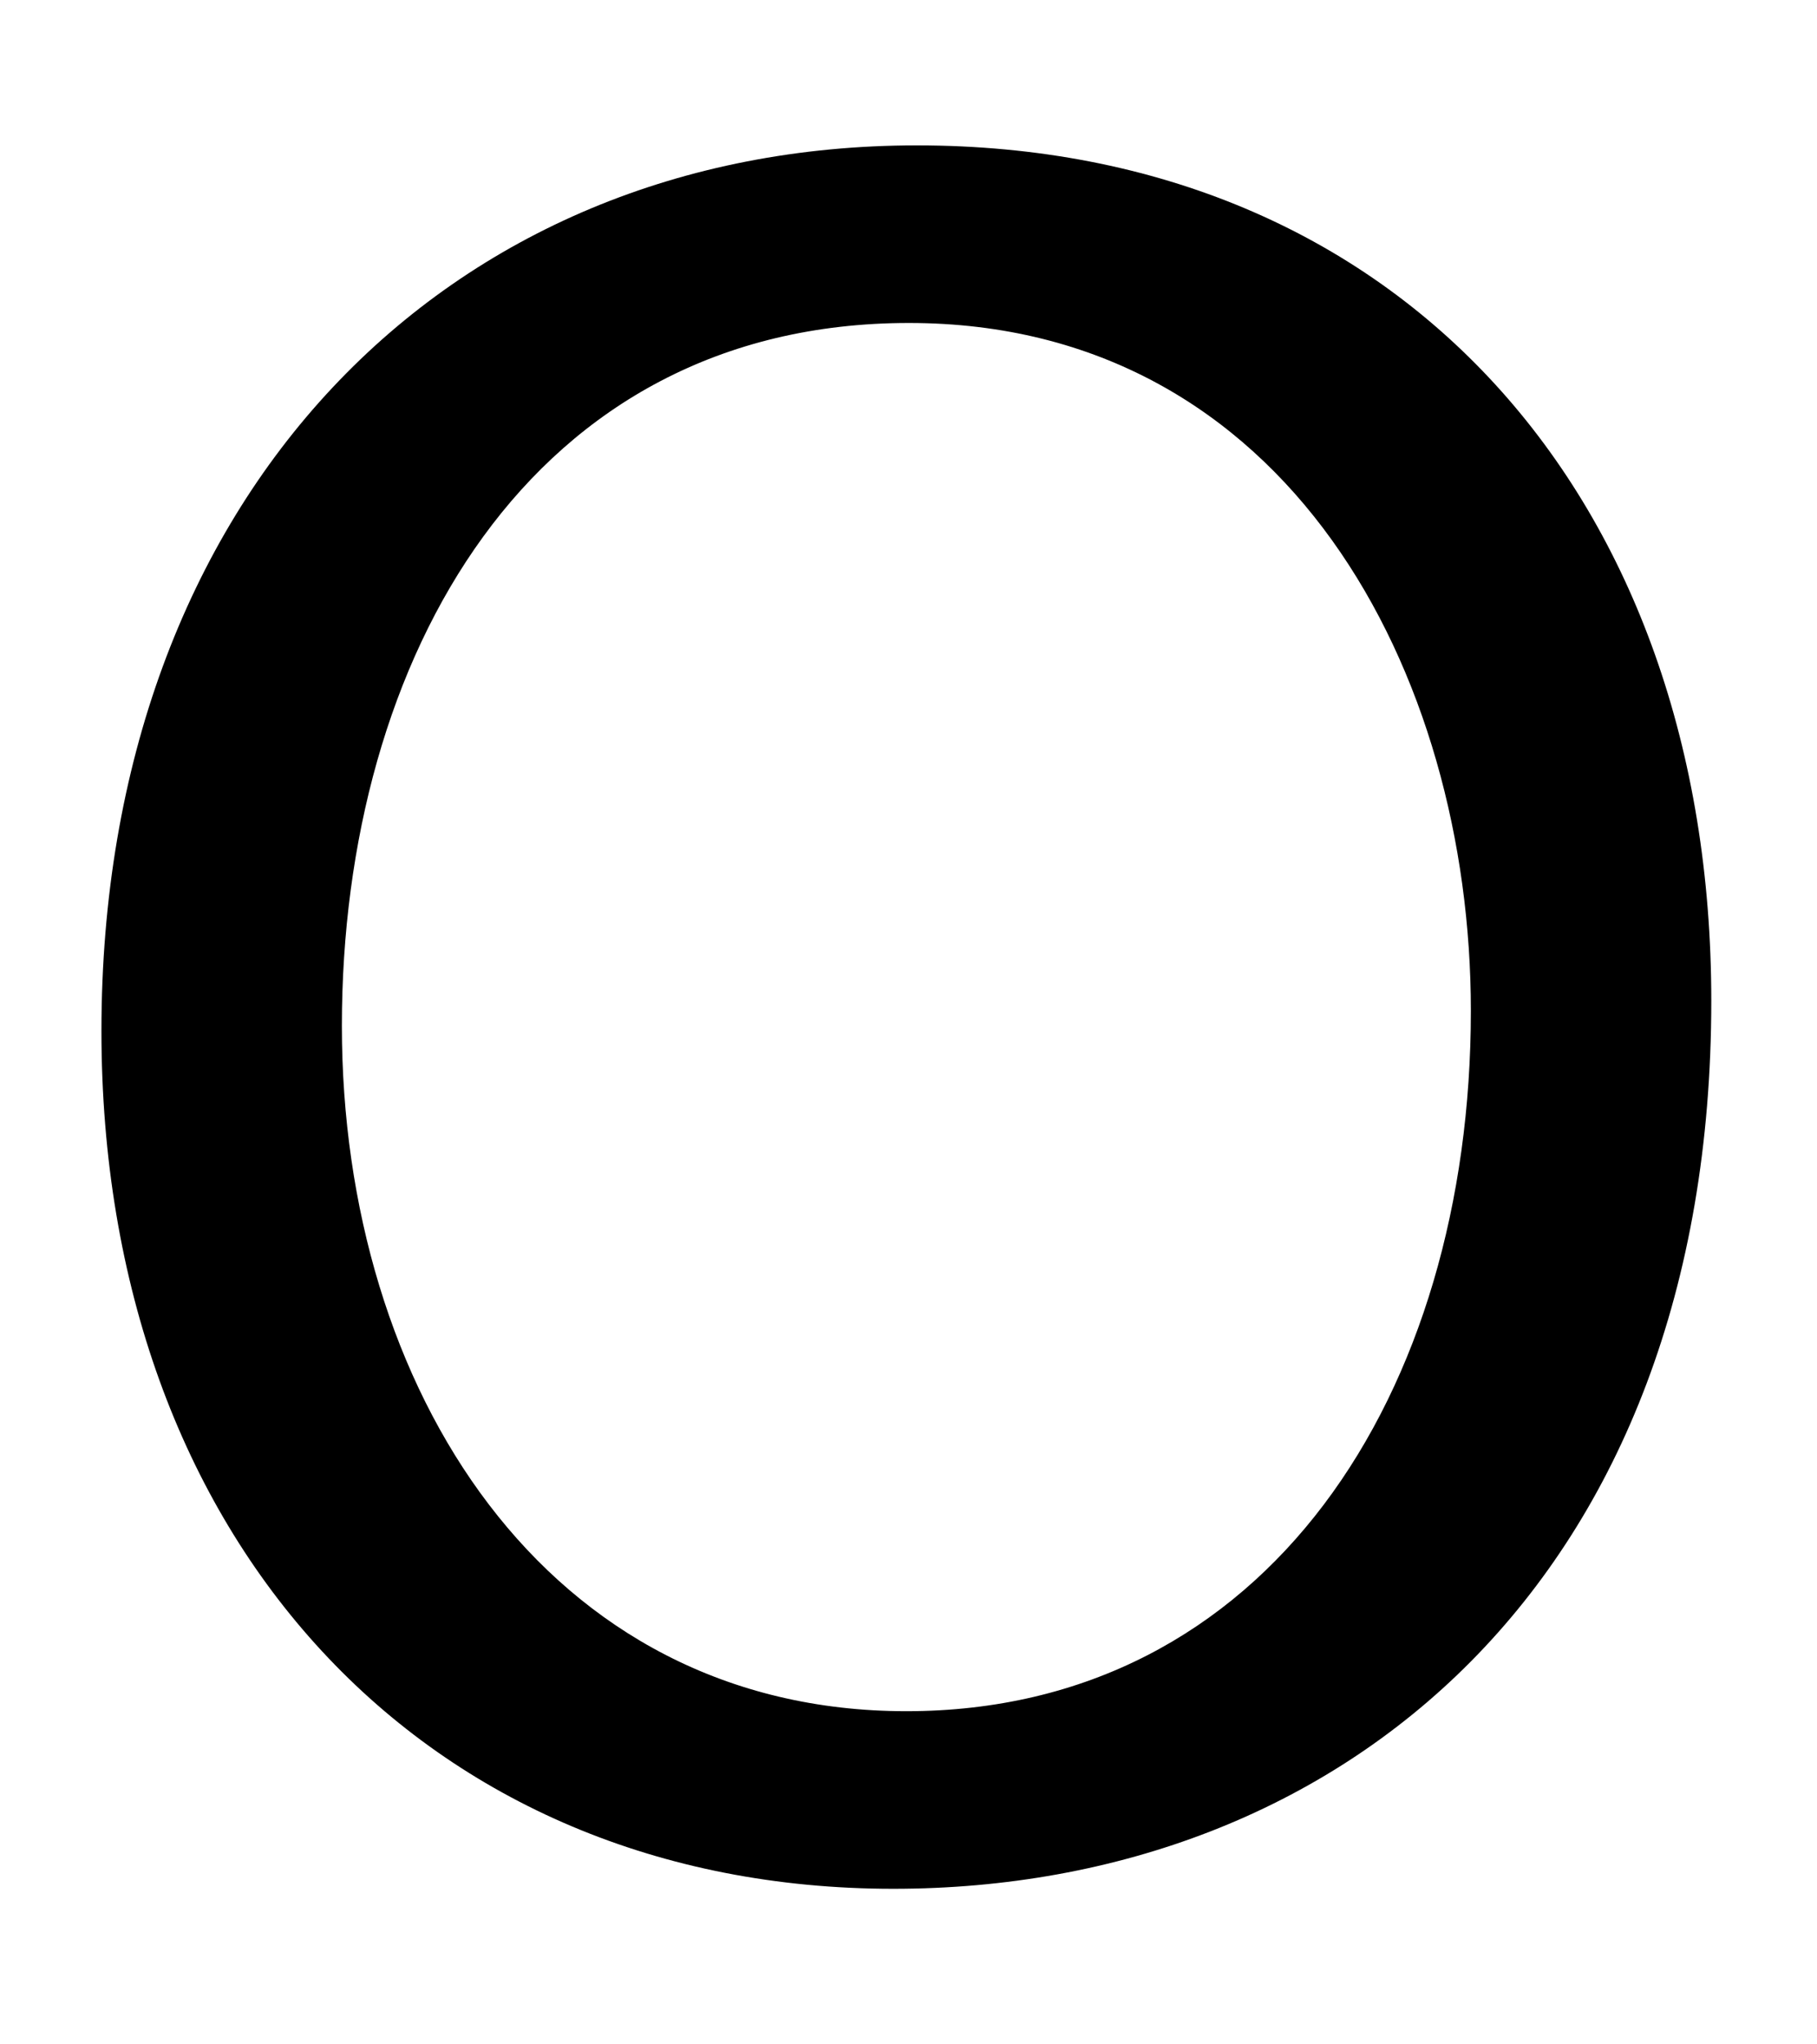 <?xml version="1.0" encoding="utf-8"?>
<!-- Generator: Adobe Illustrator 15.1.0, SVG Export Plug-In . SVG Version: 6.00 Build 0)  -->
<!DOCTYPE svg PUBLIC "-//W3C//DTD SVG 1.1//EN" "http://www.w3.org/Graphics/SVG/1.1/DTD/svg11.dtd">
<svg version="1.1" id="Layer_1" xmlns="http://www.w3.org/2000/svg" xmlns:xlink="http://www.w3.org/1999/xlink" x="0px" y="0px"
	 width="400px" height="450px" viewBox="0 0 400 450" enable-background="new 0 0 400 450" xml:space="preserve">
<g>
	<path d="M376.729,220.299c0,127.185-81.121,195.457-180.075,195.457c-102.982,0-174.322-76.532-174.322-188.849
		C22.332,109.082,98.274,32,201.832,32C308.267,32,376.729,109.633,376.729,220.299z M75.262,225.804
		c0,79.833,44.875,150.861,124.269,150.861c79.394,0,124.27-69.924,124.27-154.164c0-74.329-40.274-151.409-123.695-151.409
		C116.684,71.092,75.262,144.87,75.262,225.804z"/>
</g>
</svg>
